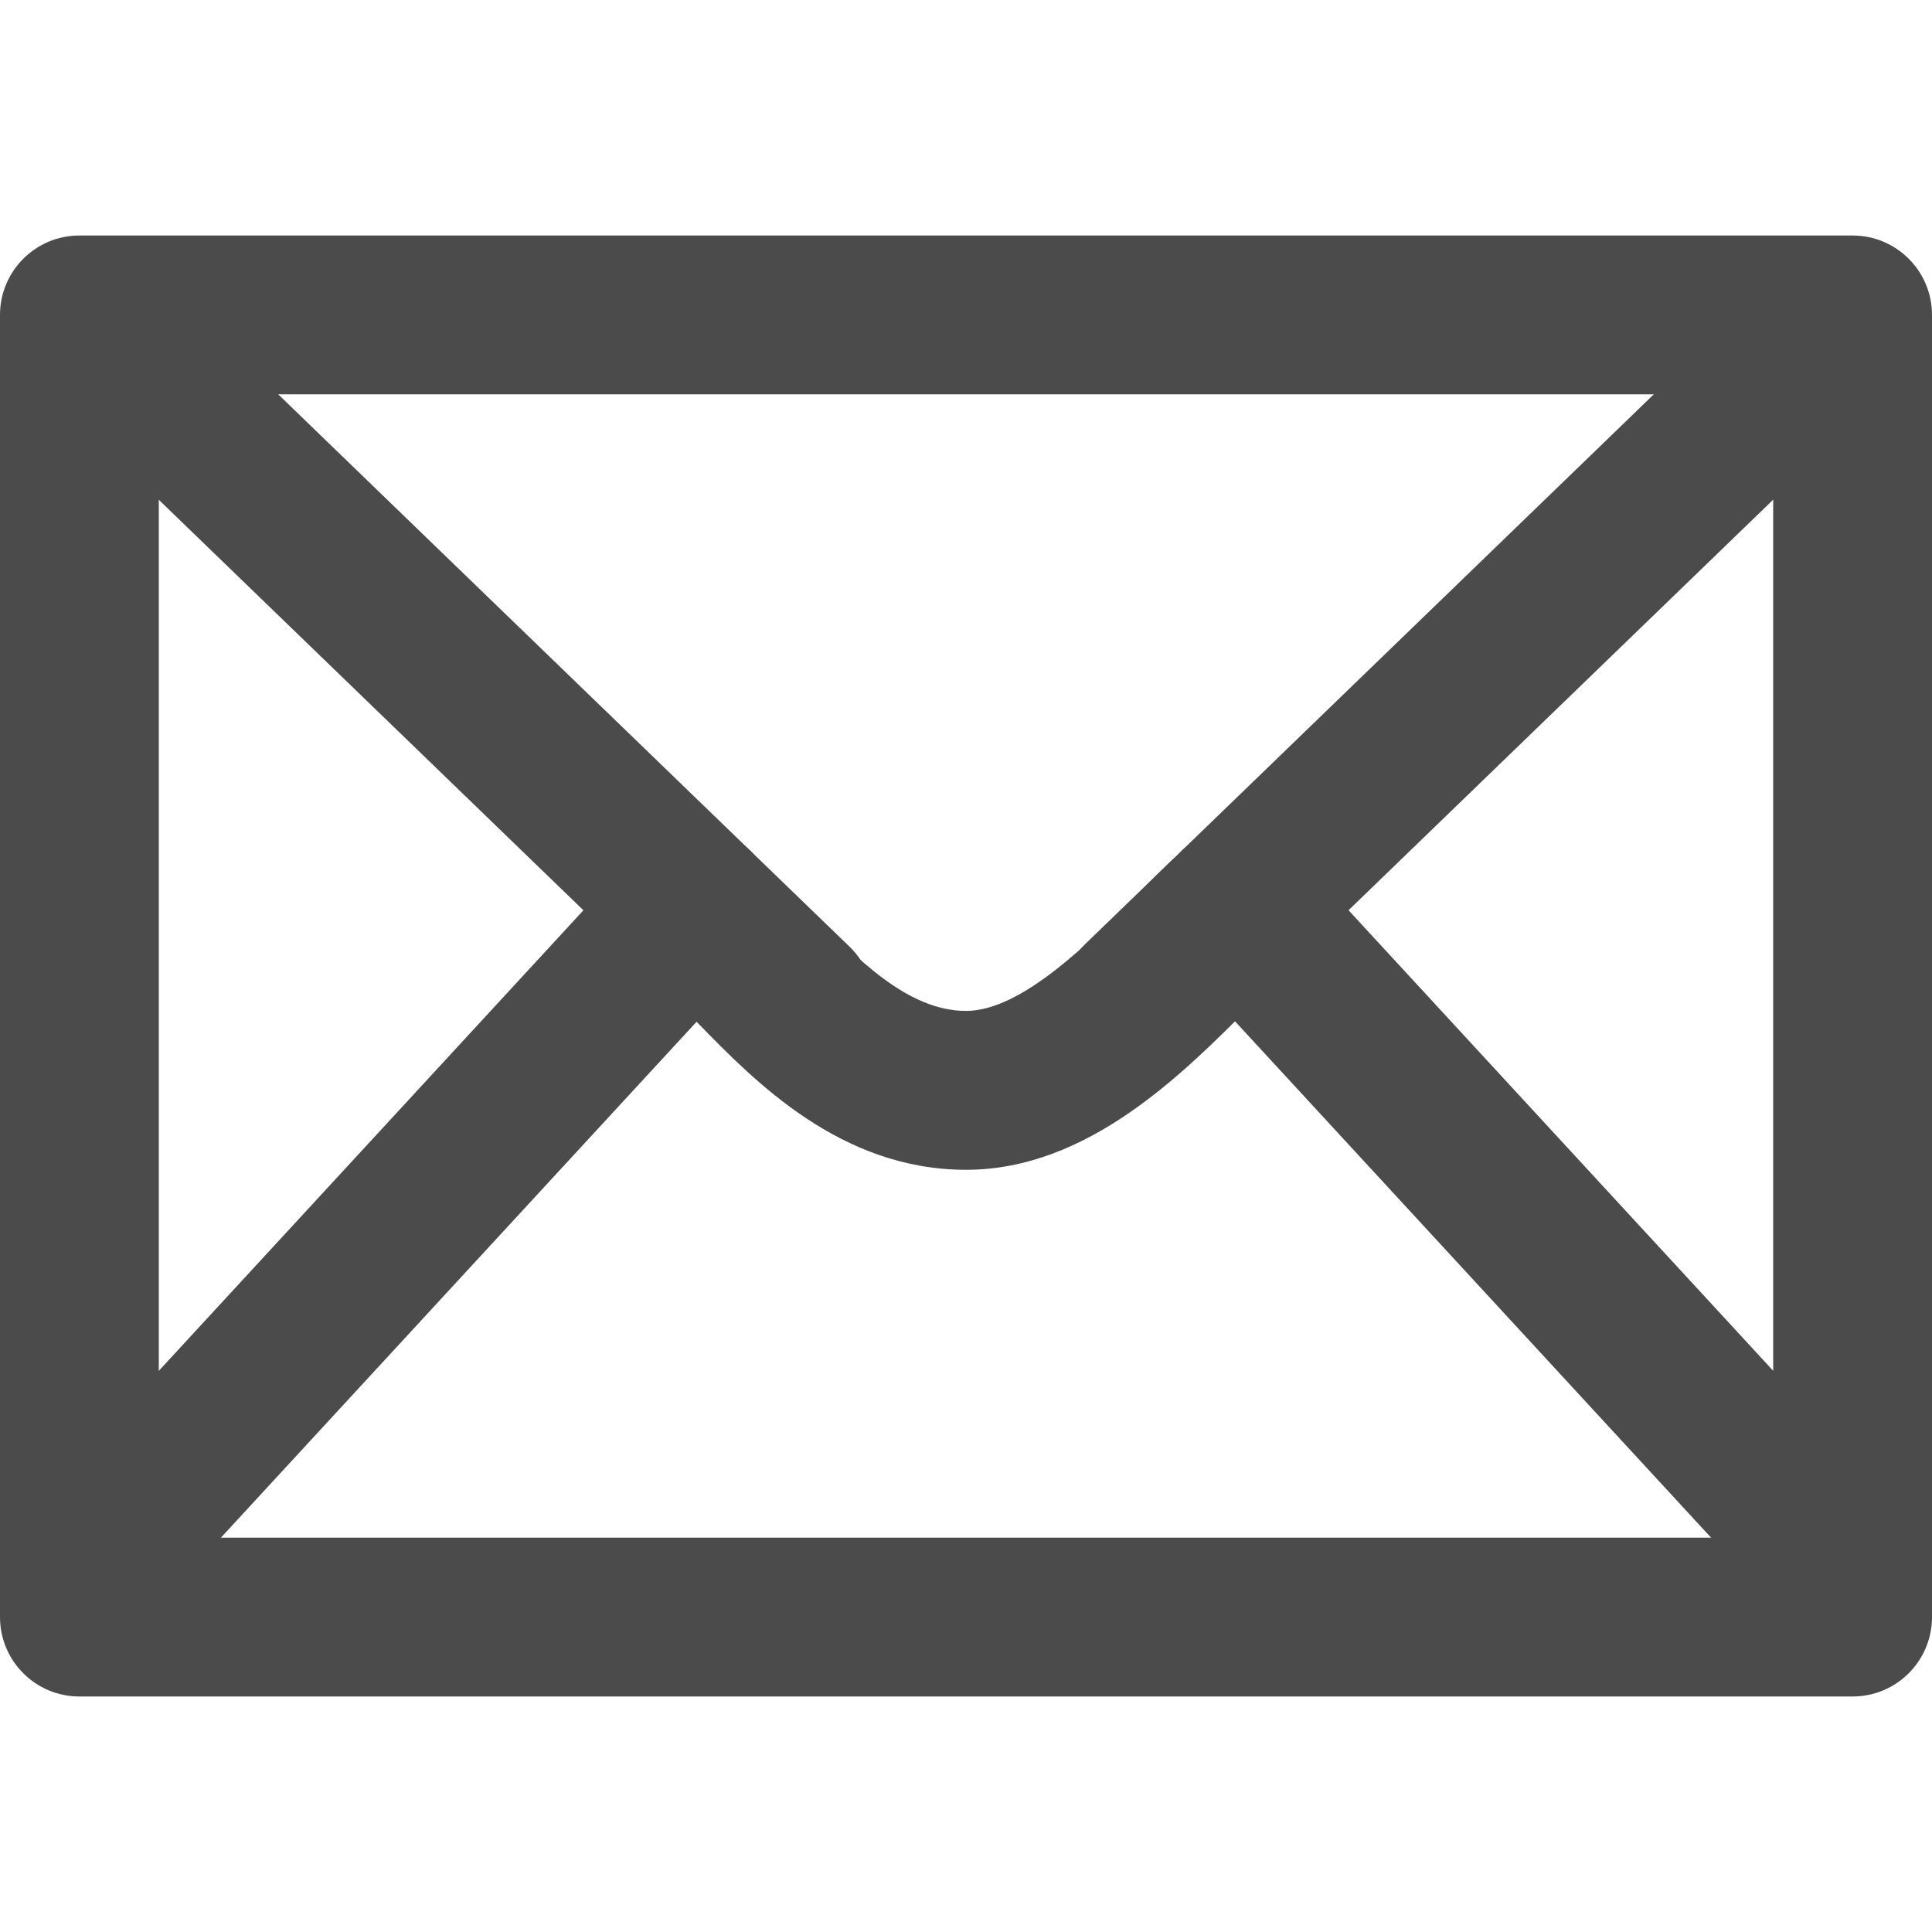 <?xml version="1.0" encoding="utf-8"?>
<!-- Generator: Adobe Illustrator 16.0.0, SVG Export Plug-In . SVG Version: 6.00 Build 0)  -->
<!DOCTYPE svg PUBLIC "-//W3C//DTD SVG 1.1//EN" "http://www.w3.org/Graphics/SVG/1.1/DTD/svg11.dtd">
<svg version="1.1" id="圖層_1" xmlns="http://www.w3.org/2000/svg" xmlns:xlink="http://www.w3.org/1999/xlink" x="0px" y="0px"
	 width="60px" height="60px" viewBox="0 0 60 60" enable-background="new 0 0 60 60" xml:space="preserve">
<g>
	<path fill="#4B4B4B" d="M57.534,52.686H2.466C1.104,52.686,0,51.581,0,50.219V9.781c0-1.362,1.104-2.467,2.466-2.467h55.068
		C58.896,7.314,60,8.419,60,9.781v40.438C60,51.581,58.896,52.686,57.534,52.686z M4.932,47.753h50.136V12.247H4.932V47.753z"/>
	<g>
		<path fill="#4B4B4B" d="M24.667,33.637c-0.617,0-1.235-0.229-1.713-0.693L1.338,12.047C0.359,11.101,0.333,9.539,1.28,8.56
			c0.944-0.979,2.506-1.006,3.486-0.059l21.615,20.896c0.979,0.946,1.005,2.509,0.059,3.486
			C25.956,33.386,25.312,33.637,24.667,33.637z"/>
		<path fill="#4B4B4B" d="M35.427,33.545c-0.645,0-1.288-0.252-1.772-0.753c-0.946-0.979-0.92-2.54,0.06-3.486L55.234,8.501
			c0.979-0.946,2.539-0.921,3.486,0.059c0.945,0.979,0.92,2.541-0.061,3.487l-21.52,20.805
			C36.661,33.314,36.044,33.545,35.427,33.545z"/>
		<path fill="#4B4B4B" d="M30.001,36.329c-3.893,0-6.565-2.745-8.333-4.562c-0.188-0.193-0.37-0.383-0.546-0.559
			c-0.963-0.963-0.963-2.524,0-3.487c0.962-0.963,2.524-0.963,3.486,0c0.192,0.191,0.39,0.396,0.595,0.605
			c1.4,1.438,2.987,3.069,4.798,3.069c1.728,0,3.845-2.134,5.392-3.69c0.321-0.324,0.629-0.633,0.922-0.916
			c0.979-0.946,2.539-0.92,3.486,0.06c0.945,0.979,0.92,2.54-0.061,3.486c-0.27,0.262-0.553,0.547-0.85,0.846
			C36.734,33.354,33.781,36.329,30.001,36.329z"/>
	</g>
	<g>
		<path fill="#4B4B4B" d="M3.052,50.712c-0.598,0-1.197-0.216-1.671-0.653c-1.001-0.922-1.064-2.481-0.141-3.482l18.51-20.077
			c0.924-1,2.483-1.064,3.484-0.142c1.001,0.924,1.064,2.483,0.141,3.484L4.865,49.918C4.379,50.445,3.716,50.712,3.052,50.712z"/>
		<path fill="#4B4B4B" d="M56.948,50.712c-0.664,0-1.327-0.267-1.813-0.794l-18.51-20.076c-0.923-1.001-0.859-2.563,0.143-3.484
			c1-0.923,2.56-0.858,3.482,0.142l18.512,20.077c0.922,1.001,0.858,2.563-0.143,3.482C58.145,50.496,57.546,50.712,56.948,50.712z"
			/>
	</g>
</g>
</svg>
